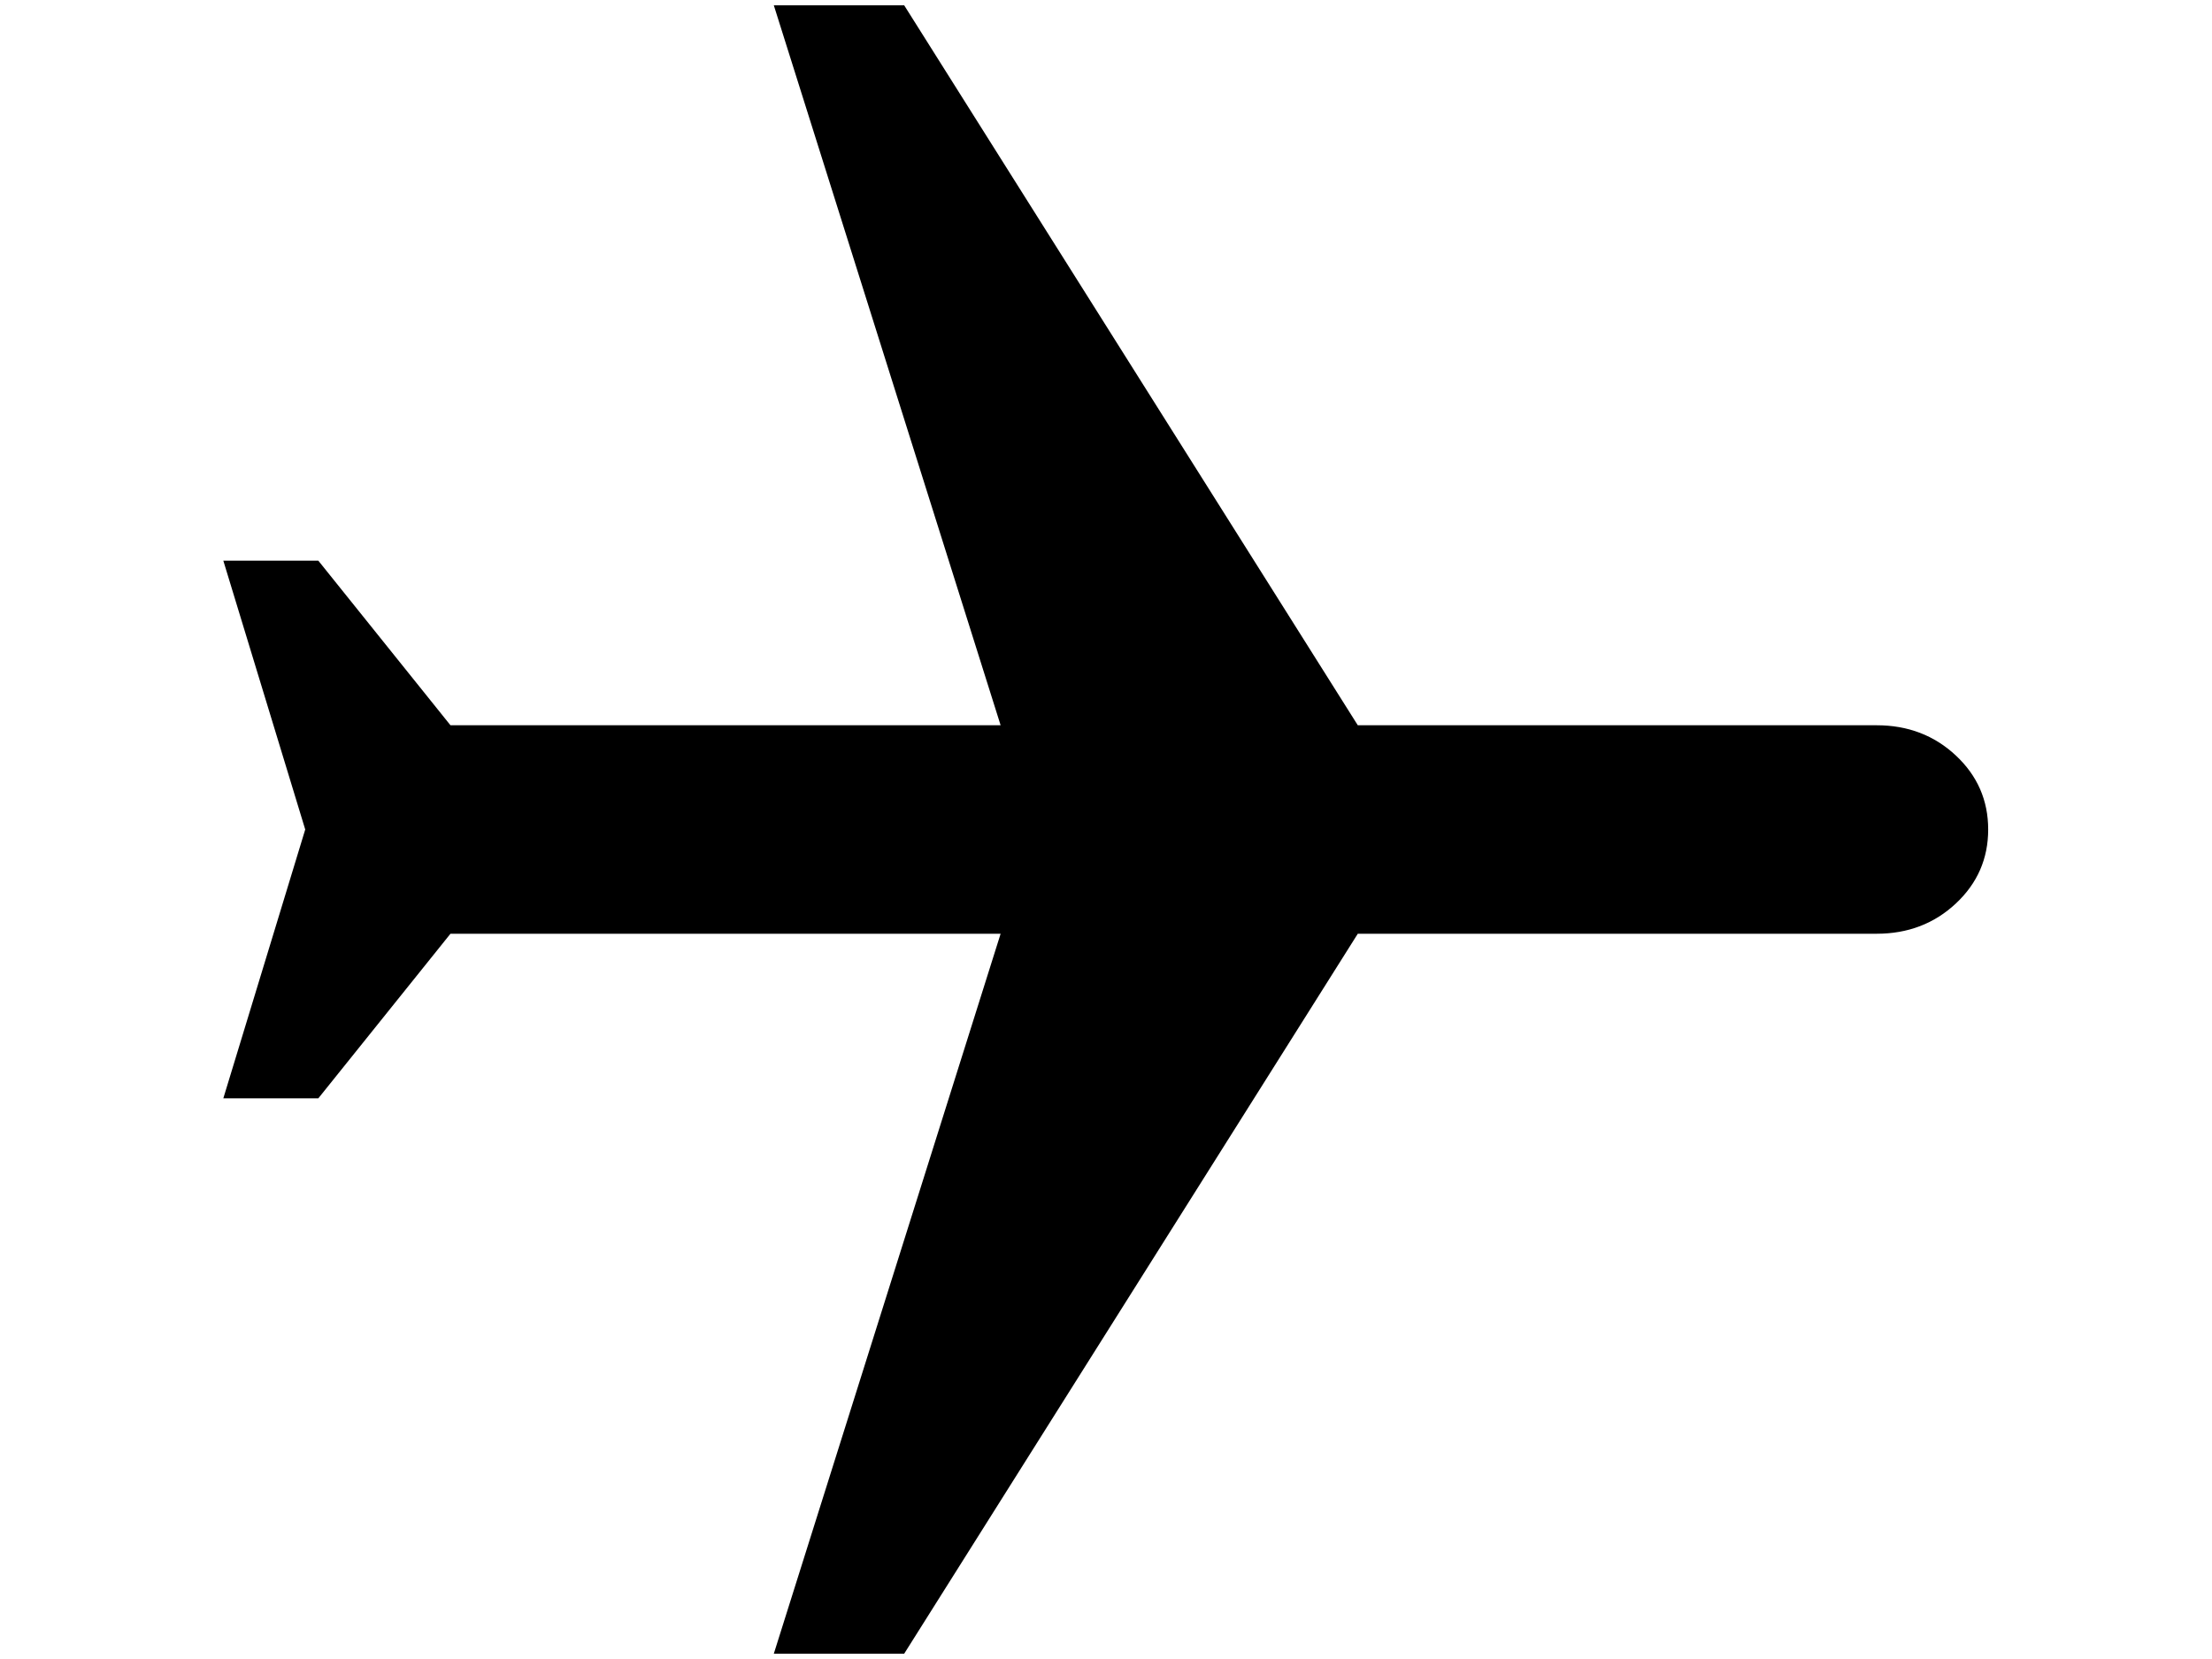 <svg width="800" height="600" xmlns="http://www.w3.org/2000/svg">

 <g>
  <title>Layer 1</title>
  <g transform="rotate(90 400 300)" stroke="null">
   <path stroke="null" d="m303.284,618.553l0,-33.448l59.517,-47.783l0,-199.892l-260.388,82.027l0,-46.19l260.388,-164.055l0,-187.946q0,-16.724 10.787,-28.272t26.411,-11.548q15.623,0 26.411,11.548t10.787,28.272l0,187.946l260.388,164.055l0,46.19l-260.388,-82.027l0,199.892l59.517,47.783l0,33.448l-96.716,-29.466l-96.716,29.466z"/>
  </g>
 </g>
</svg>